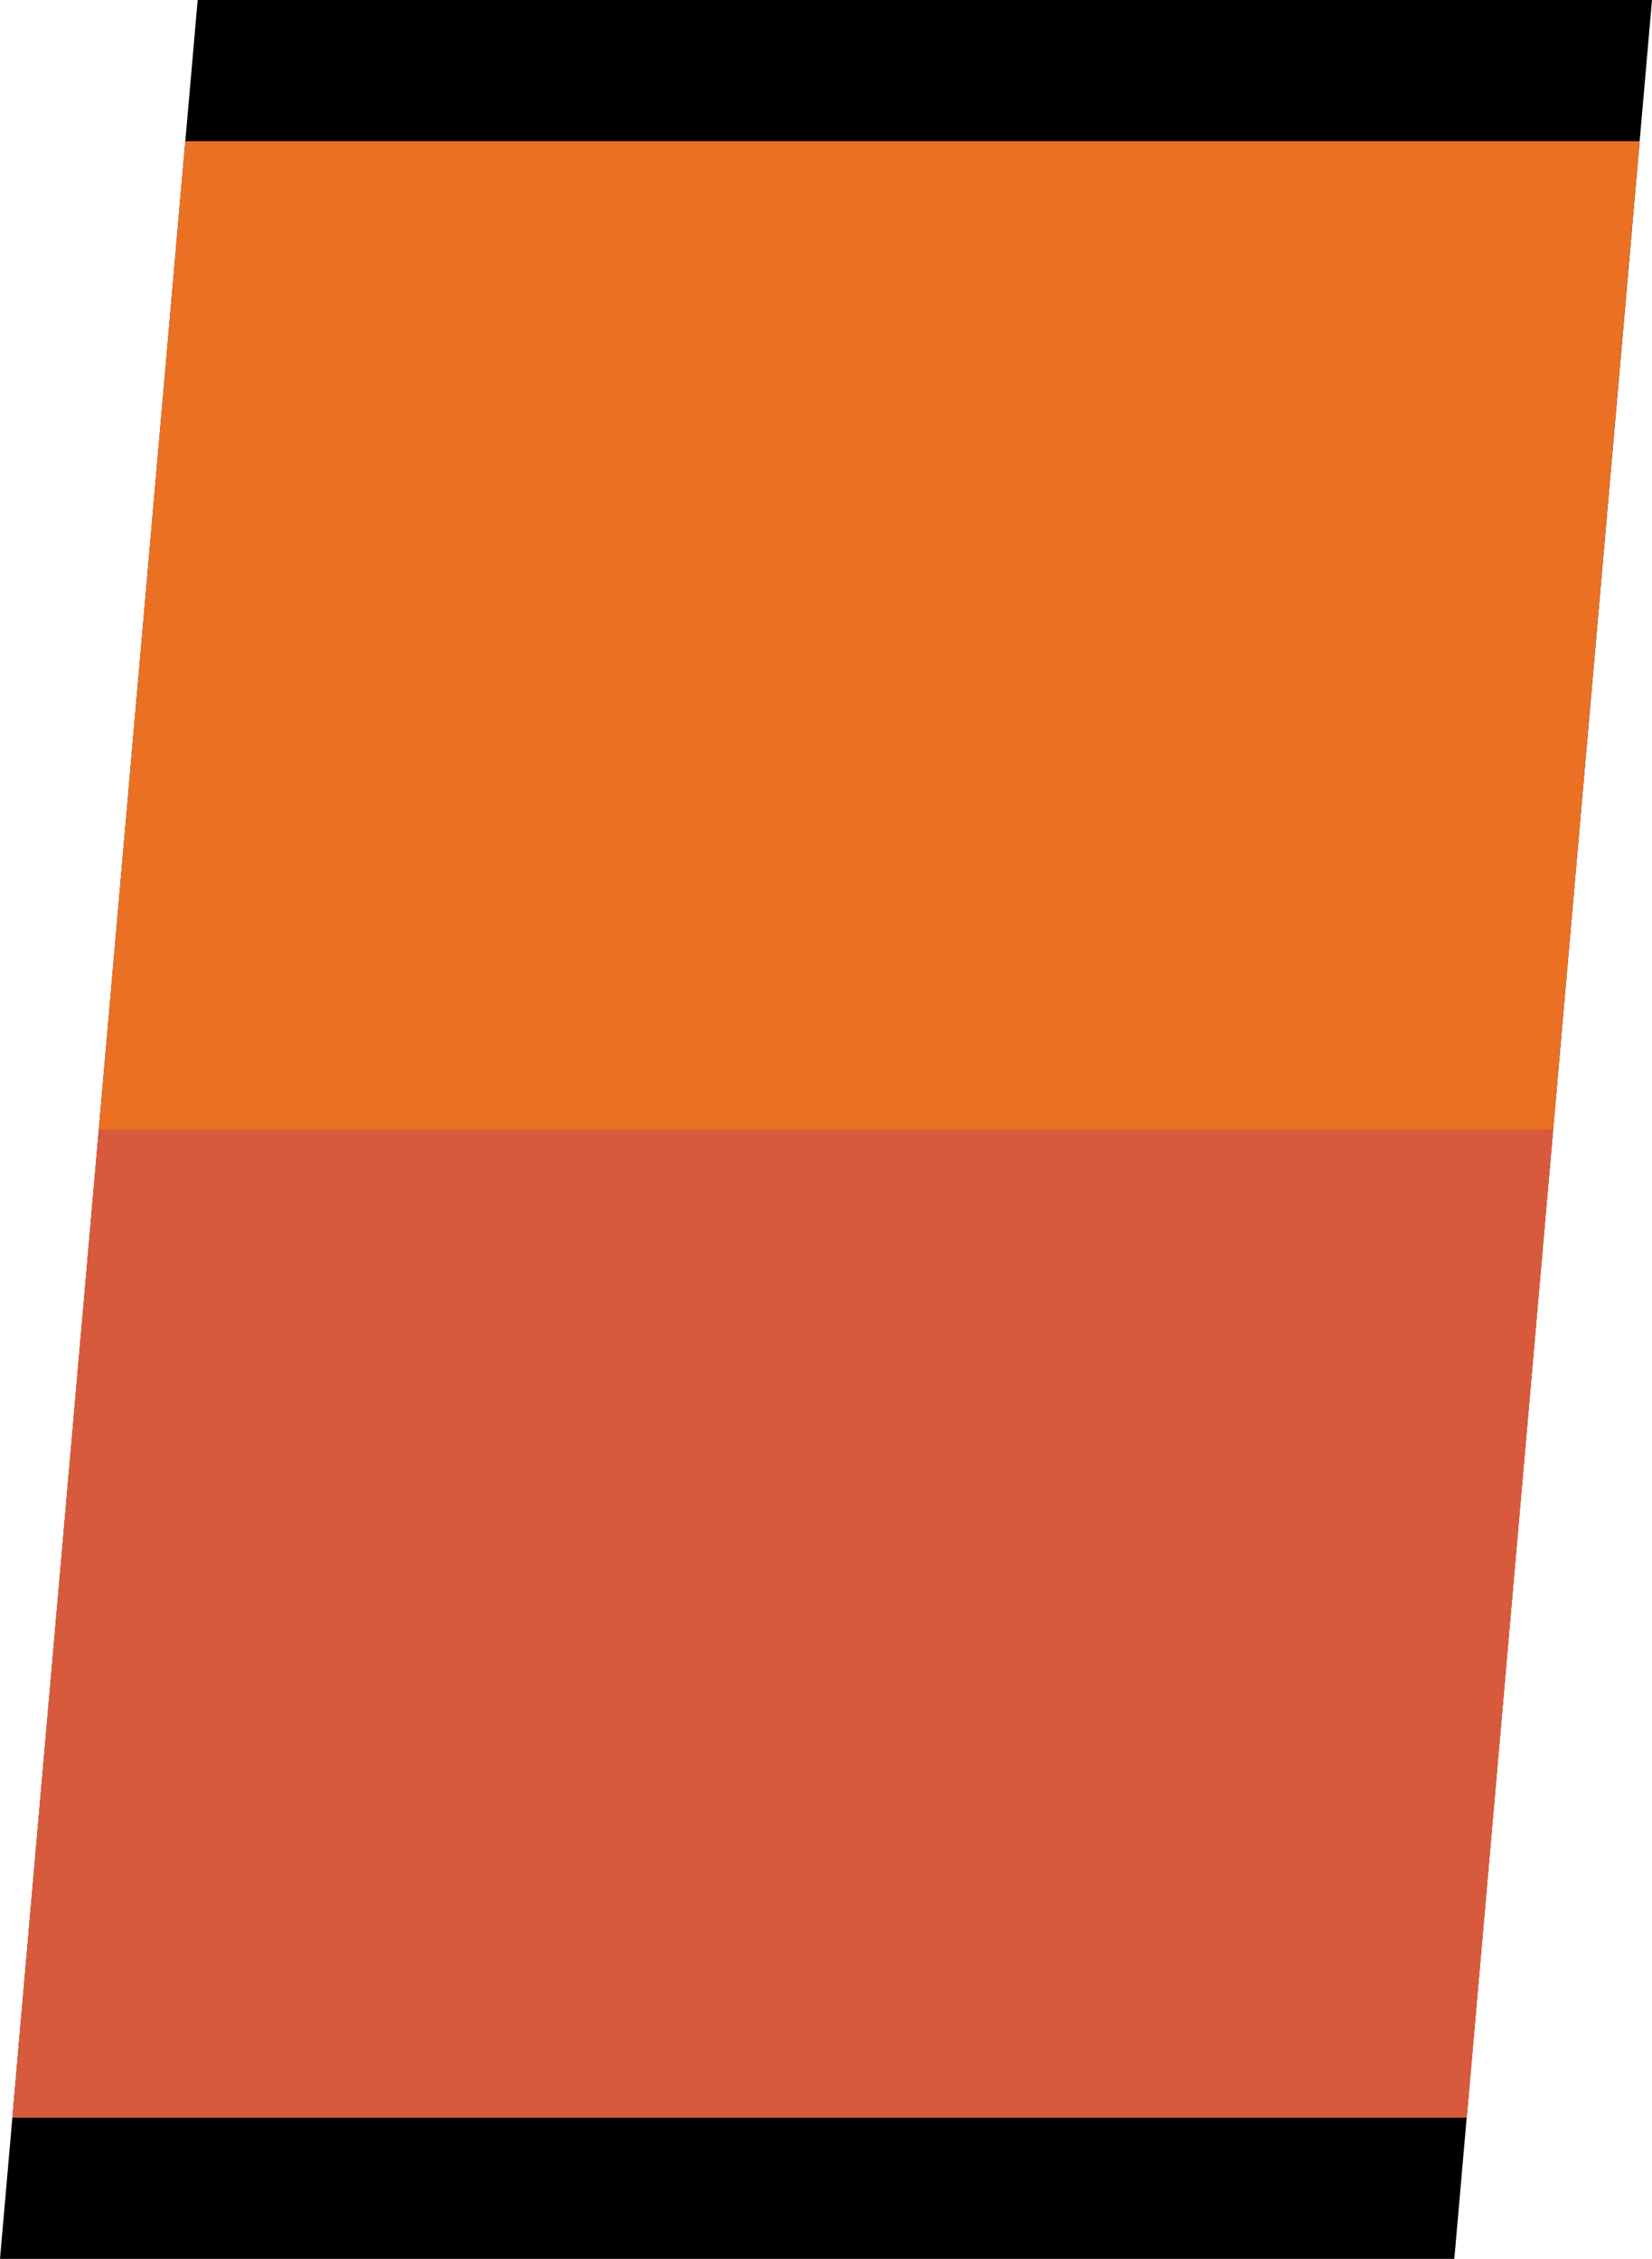 <?xml version="1.0" encoding="UTF-8"?>
<svg id="Layer_2" data-name="Layer 2" xmlns="http://www.w3.org/2000/svg" viewBox="0 0 58.5 80">
  <defs>
    <style>
      .cls-1 {
        fill: #d85a3d;
      }

      .cls-2 {
        fill: #ea7124;
      }
    </style>
  </defs>
  <g id="_레이어_3" data-name="레이어 3">
    <polygon points="7 0 58.5 0 51.5 80 0 80 7 0"/>
    <polygon class="cls-2" points="6.56 5 58.06 5 51.94 75 .44 75 6.56 5"/>
    <polygon class="cls-1" points="3.5 40 55 40 51.94 75 .44 75 3.5 40"/>
  </g>
</svg>